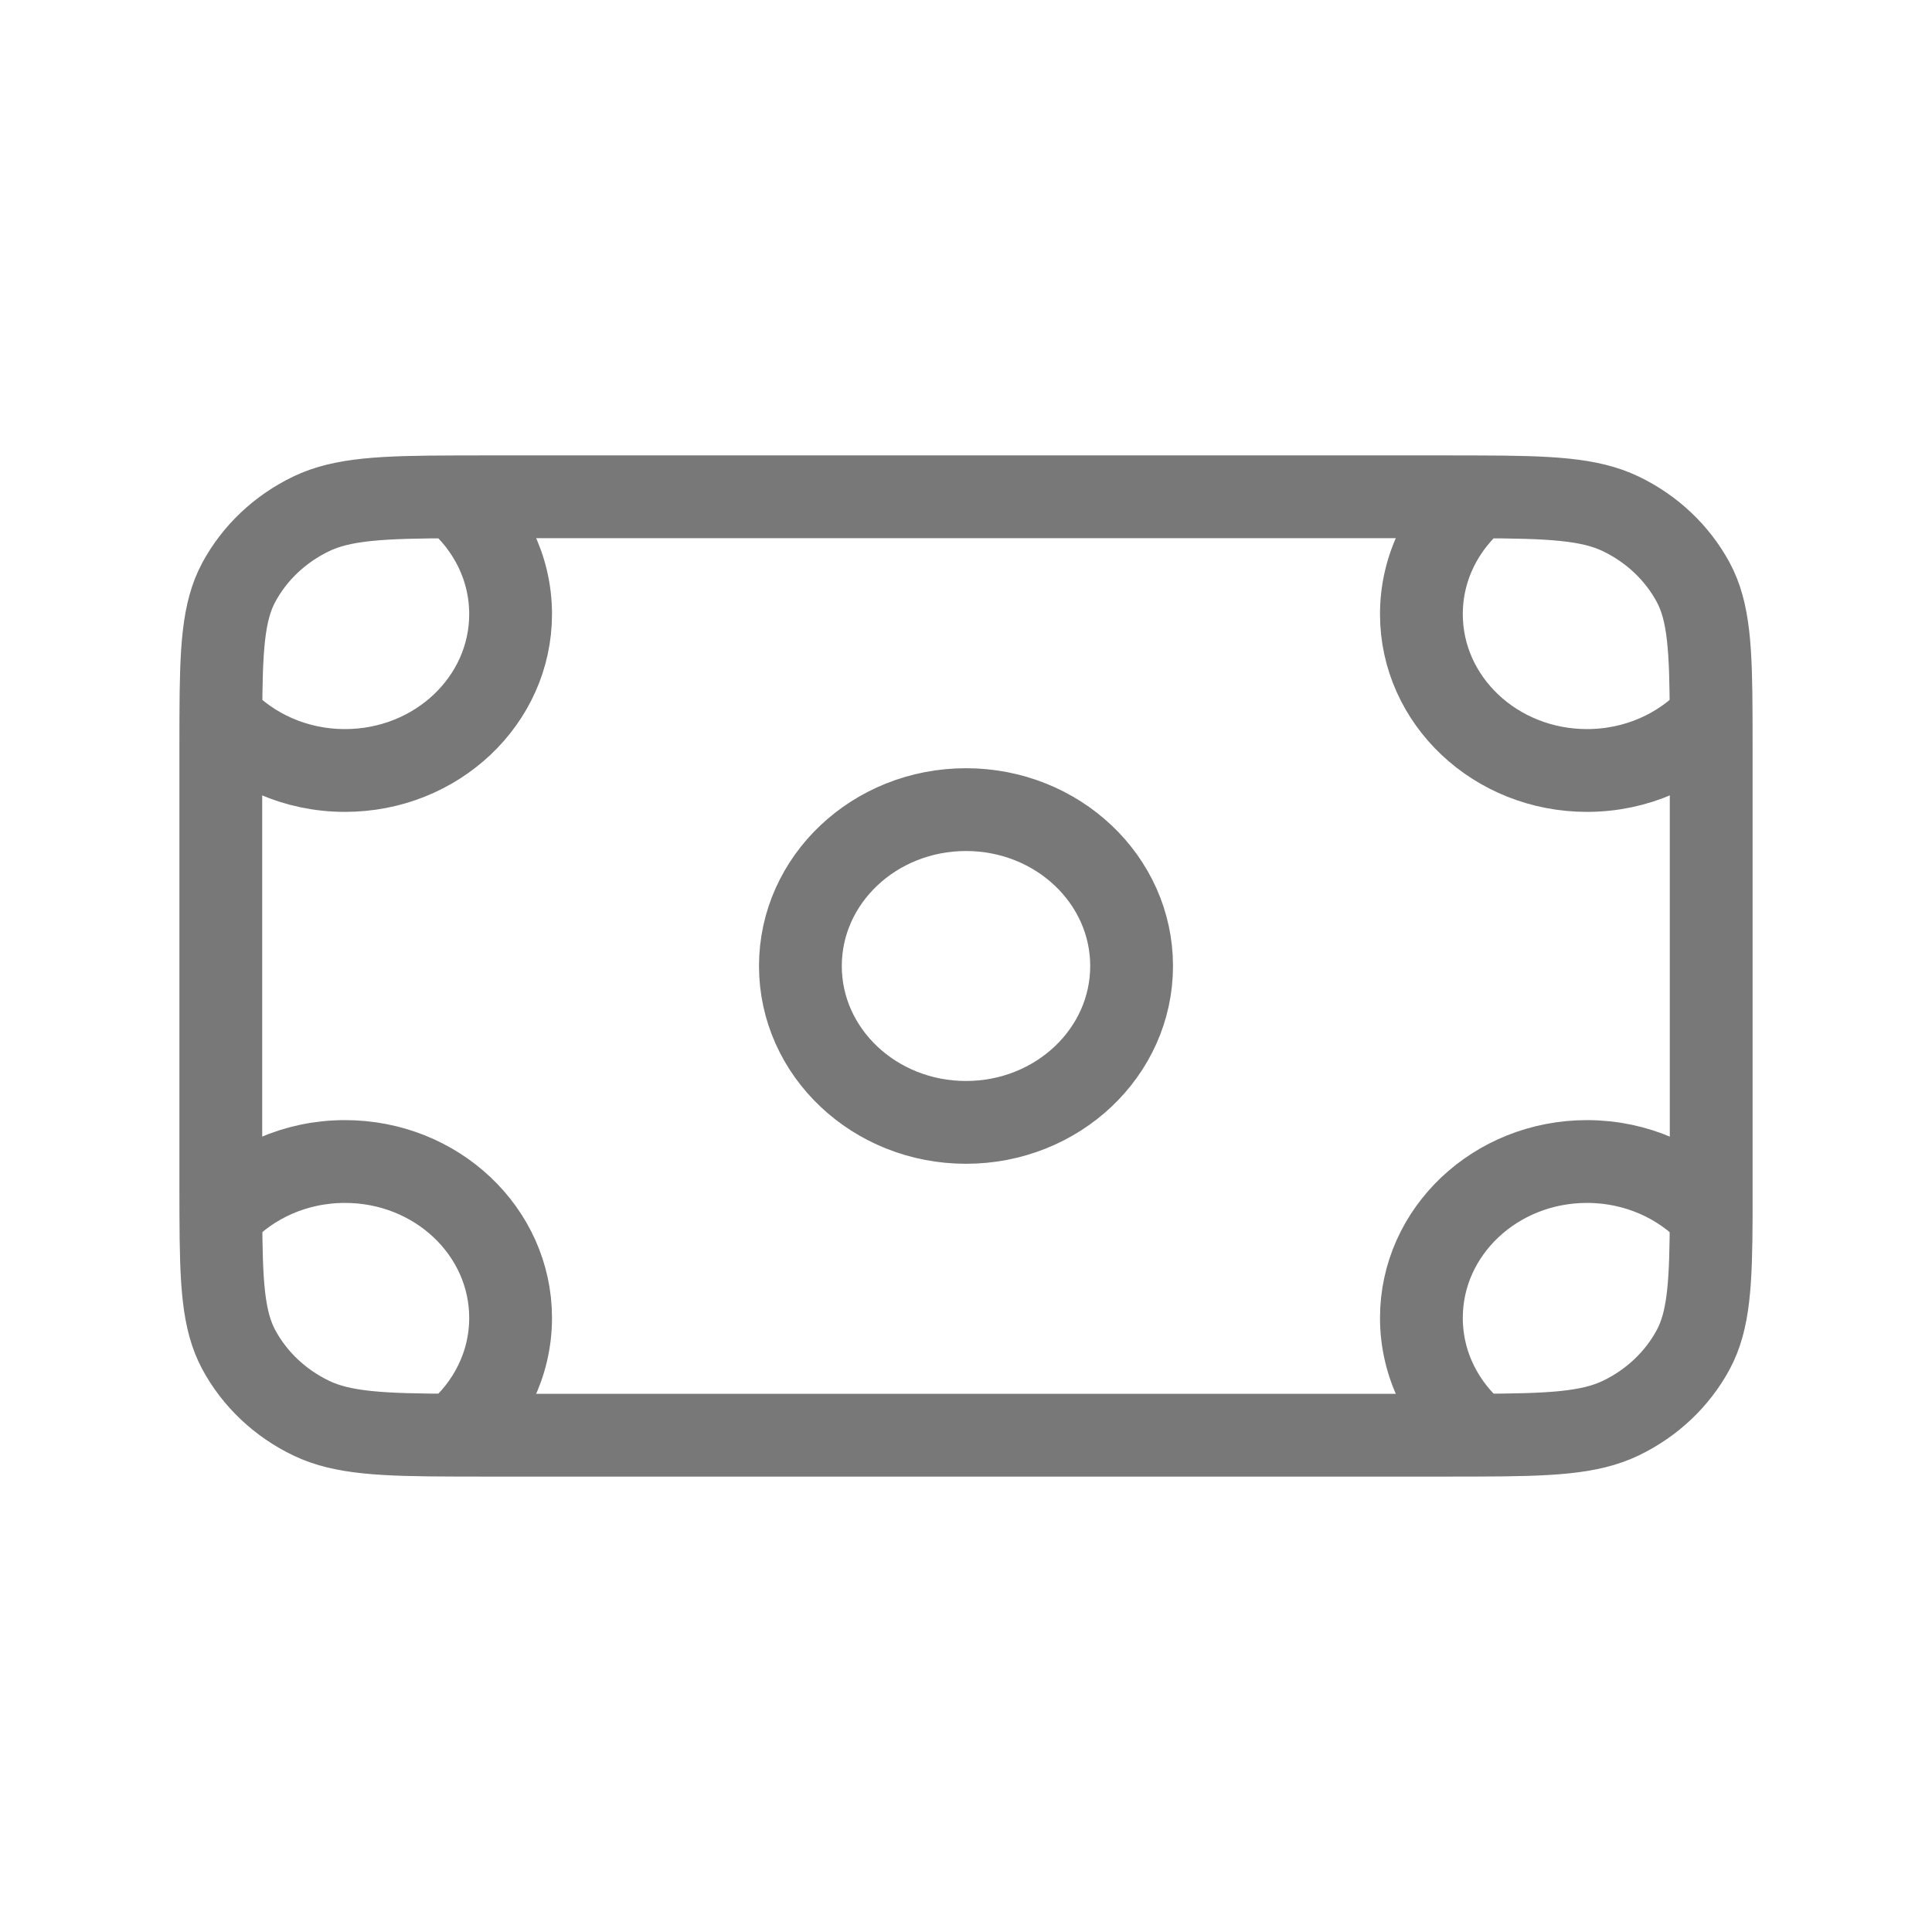 <svg width="35" height="35" viewBox="0 0 35 35" fill="none" xmlns="http://www.w3.org/2000/svg">
<path d="M8.235 9.001C8.857 9.52 9.25 10.279 9.25 11.125C9.25 12.69 7.907 13.958 6.25 13.958C5.354 13.958 4.55 13.588 4.001 13M8.235 9.001C8.412 9 8.6 9 8.8 9H26.2C26.4 9 26.588 9 26.765 9.001M8.235 9.001C6.923 9.004 6.203 9.037 5.638 9.309C5.074 9.58 4.615 10.014 4.327 10.547C4.039 11.081 4.005 11.76 4.001 13M4.001 13C4 13.167 4 13.345 4 13.533V21.467C4 21.655 4 21.833 4.001 22M26.765 9.001C26.142 9.52 25.75 10.279 25.75 11.125C25.75 12.69 27.093 13.958 28.75 13.958C29.645 13.958 30.45 13.588 30.999 13M26.765 9.001C28.077 9.004 28.796 9.037 29.362 9.309C29.926 9.58 30.385 10.014 30.673 10.547C30.961 11.081 30.995 11.76 30.999 13M4.001 22C4.55 21.412 5.354 21.042 6.25 21.042C7.907 21.042 9.25 22.31 9.25 23.875C9.25 24.721 8.857 25.48 8.235 25.999M4.001 22C4.005 23.24 4.039 23.919 4.327 24.453C4.615 24.986 5.074 25.42 5.638 25.691C6.203 25.963 6.923 25.996 8.235 25.999M8.235 25.999C8.412 26 8.6 26 8.8 26H26.2C26.4 26 26.588 26 26.765 25.999M26.765 25.999C26.142 25.48 25.75 24.721 25.75 23.875C25.75 22.31 27.093 21.042 28.75 21.042C29.646 21.042 30.45 21.413 31 22.001M26.765 25.999C28.077 25.996 28.796 25.963 29.362 25.691C29.926 25.42 30.385 24.986 30.673 24.453C30.961 23.919 30.996 23.24 31 22.001M31 22.001C31 21.833 31 21.656 31 21.467V13.533C31 13.345 31 13.167 30.999 13M20.5 17.5C20.5 19.065 19.157 20.333 17.5 20.333C15.843 20.333 14.5 19.065 14.5 17.5C14.5 15.935 15.843 14.667 17.5 14.667C19.157 14.667 20.5 15.935 20.5 17.5Z" stroke="#787878" stroke-width="1.5" stroke-linecap="round" stroke-linejoin="round"/>
</svg>
